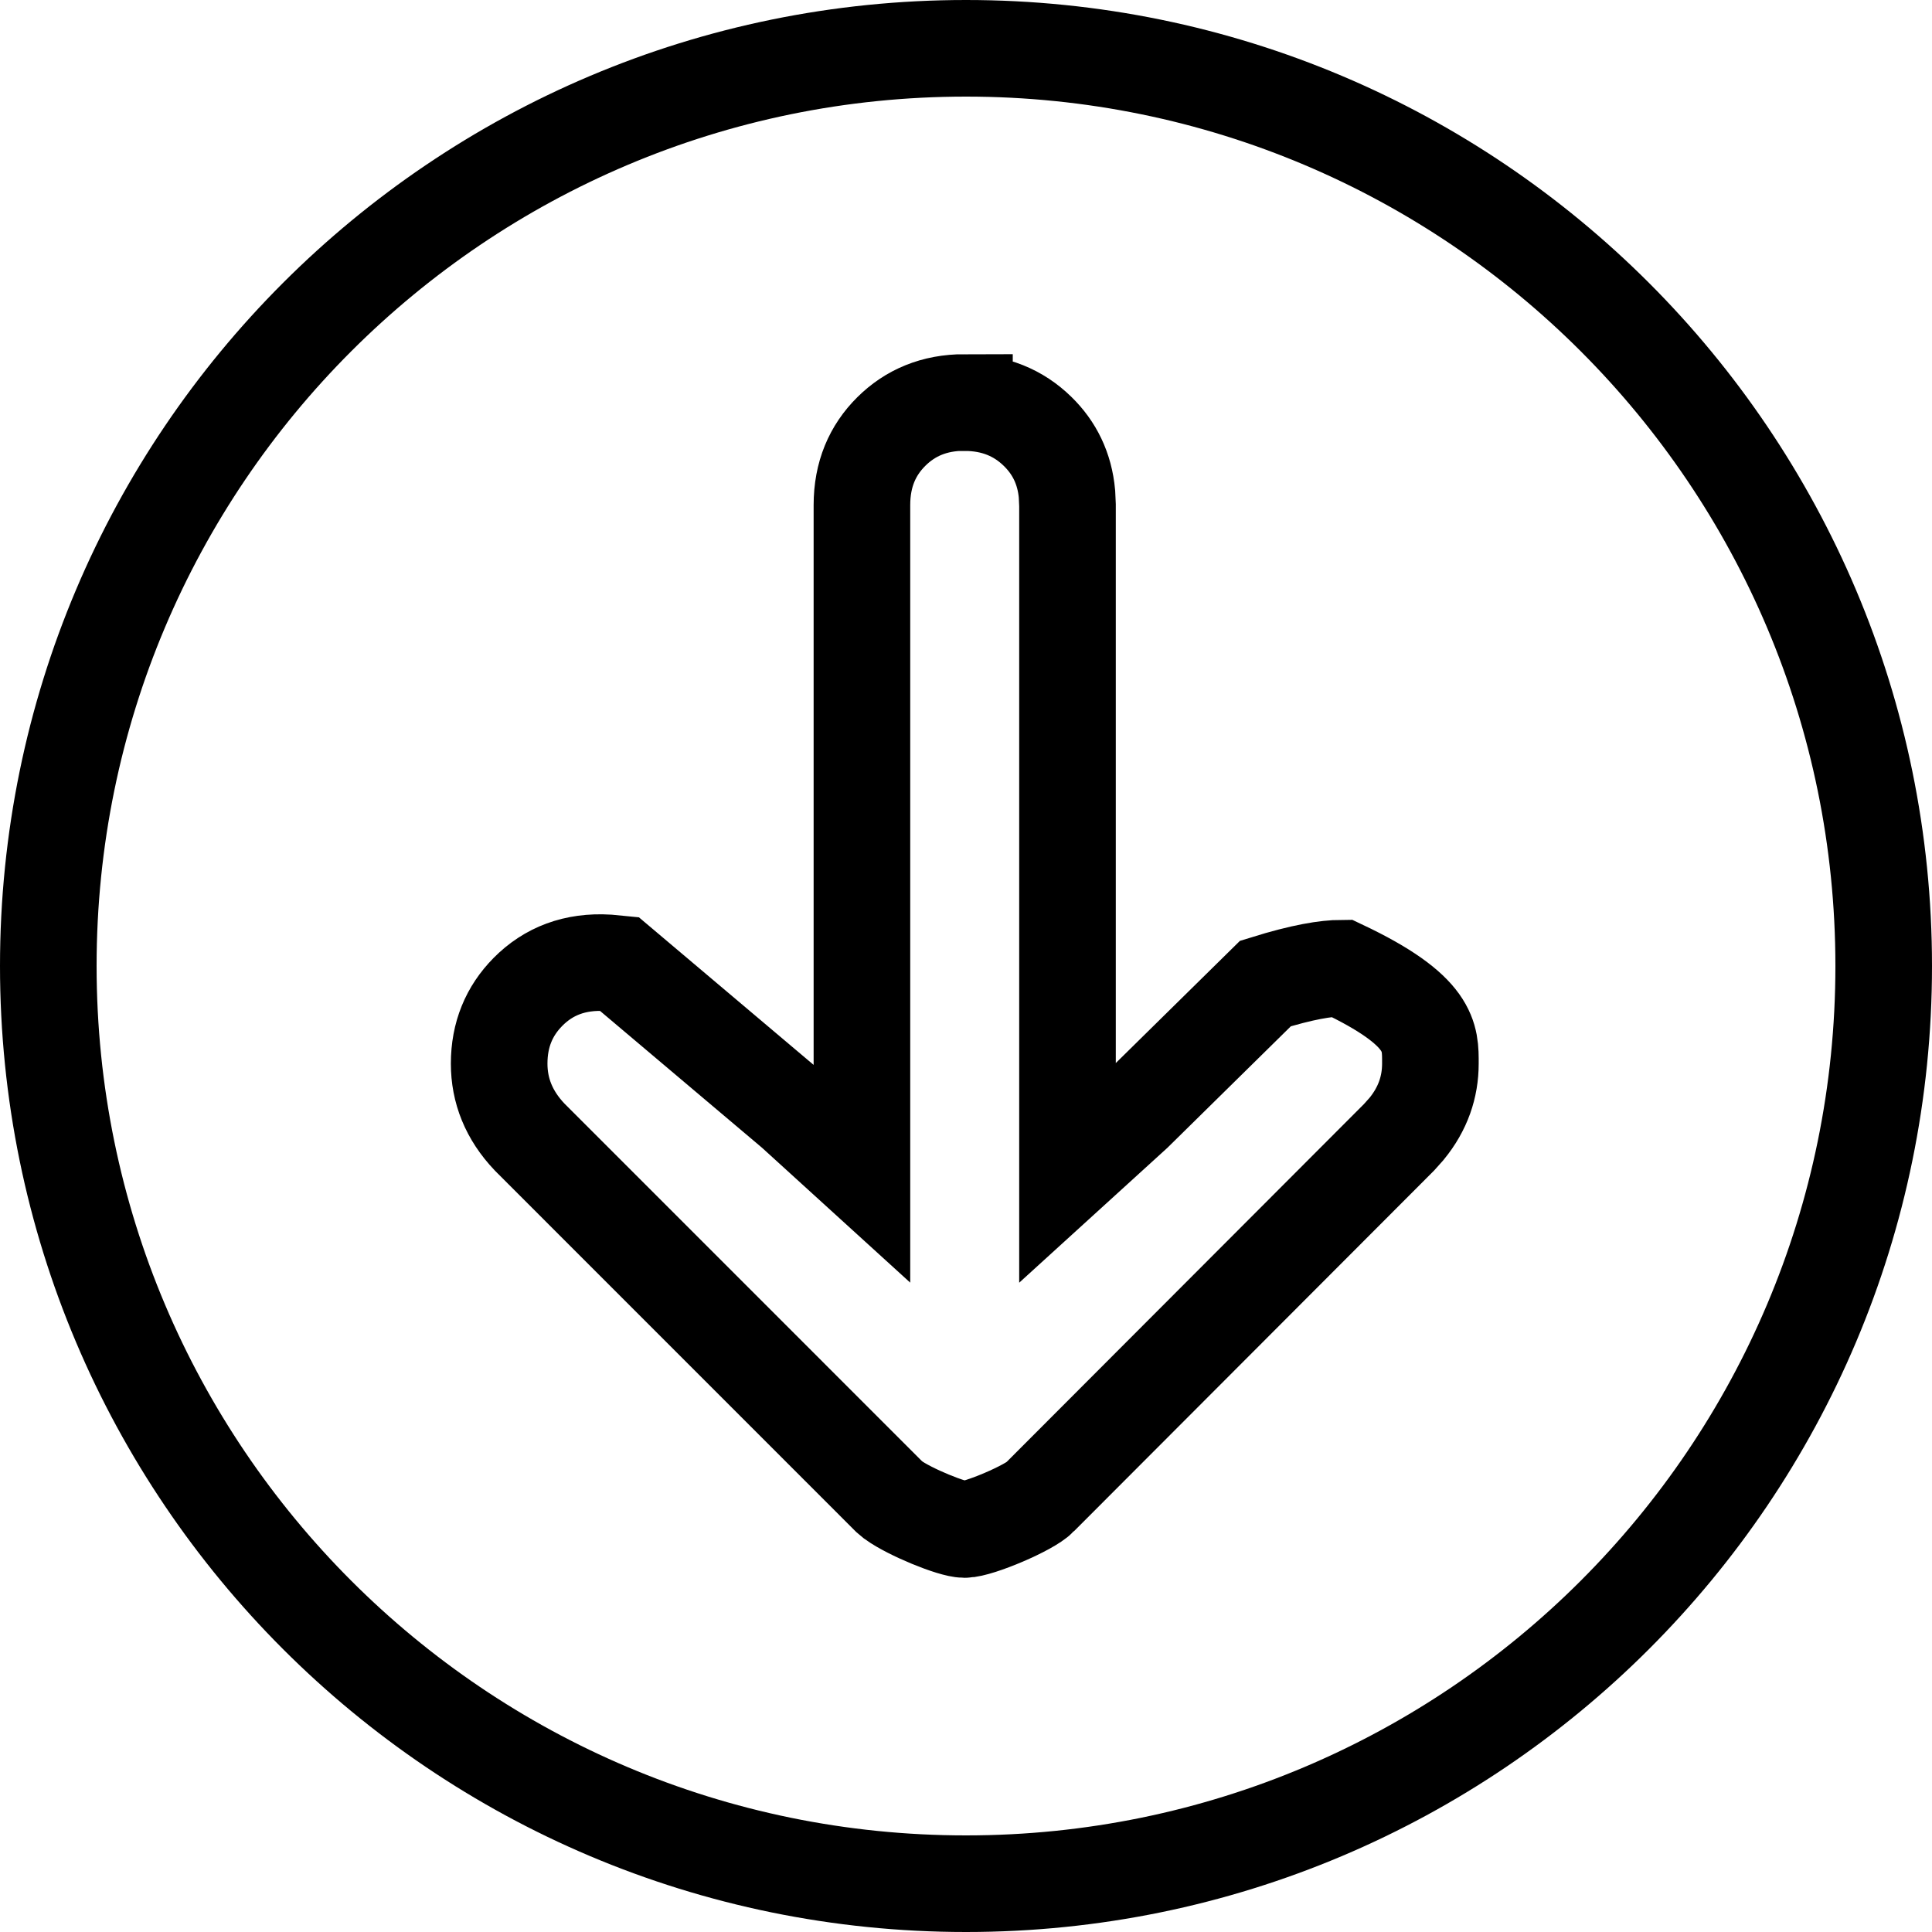 <svg height="30" viewBox="0 0 30 30" width="30" xmlns="http://www.w3.org/2000/svg"><path d="m15 .75c3.935 0 7.498 1.595 10.076 4.174s4.174 6.141 4.174 10.076-1.595 7.498-4.174 10.076-6.141 4.174-10.076 4.174-7.498-1.595-10.076-4.174-4.174-6.141-4.174-10.076 1.595-7.498 4.174-10.076 6.141-4.174 10.076-4.174zm-.024 5.5c-.469 0-.843.16-1.136.451-.293.291-.456.666-.456 1.142v10.377l-1.057-.962-2.711-2.29-.175-.017c-.514-.031-.925.129-1.244.452-.291.295-.446.663-.446 1.113 0 .416.149.799.473 1.14l5.58 5.581.068.057c.253.183.915.456 1.104.456.22 0 1.017-.34 1.167-.5l5.58-5.589.118-.132c.255-.312.37-.651.37-1.014 0-.407.025-.817-1.379-1.481-.241.001-.603.058-1.182.238l-2.038 2.006-1.036.943v-10.377l-.008-.174c-.036-.396-.195-.717-.457-.972-.295-.288-.67-.446-1.135-.446z" fill="none" stroke="#000" stroke-width="1.5"/></svg>